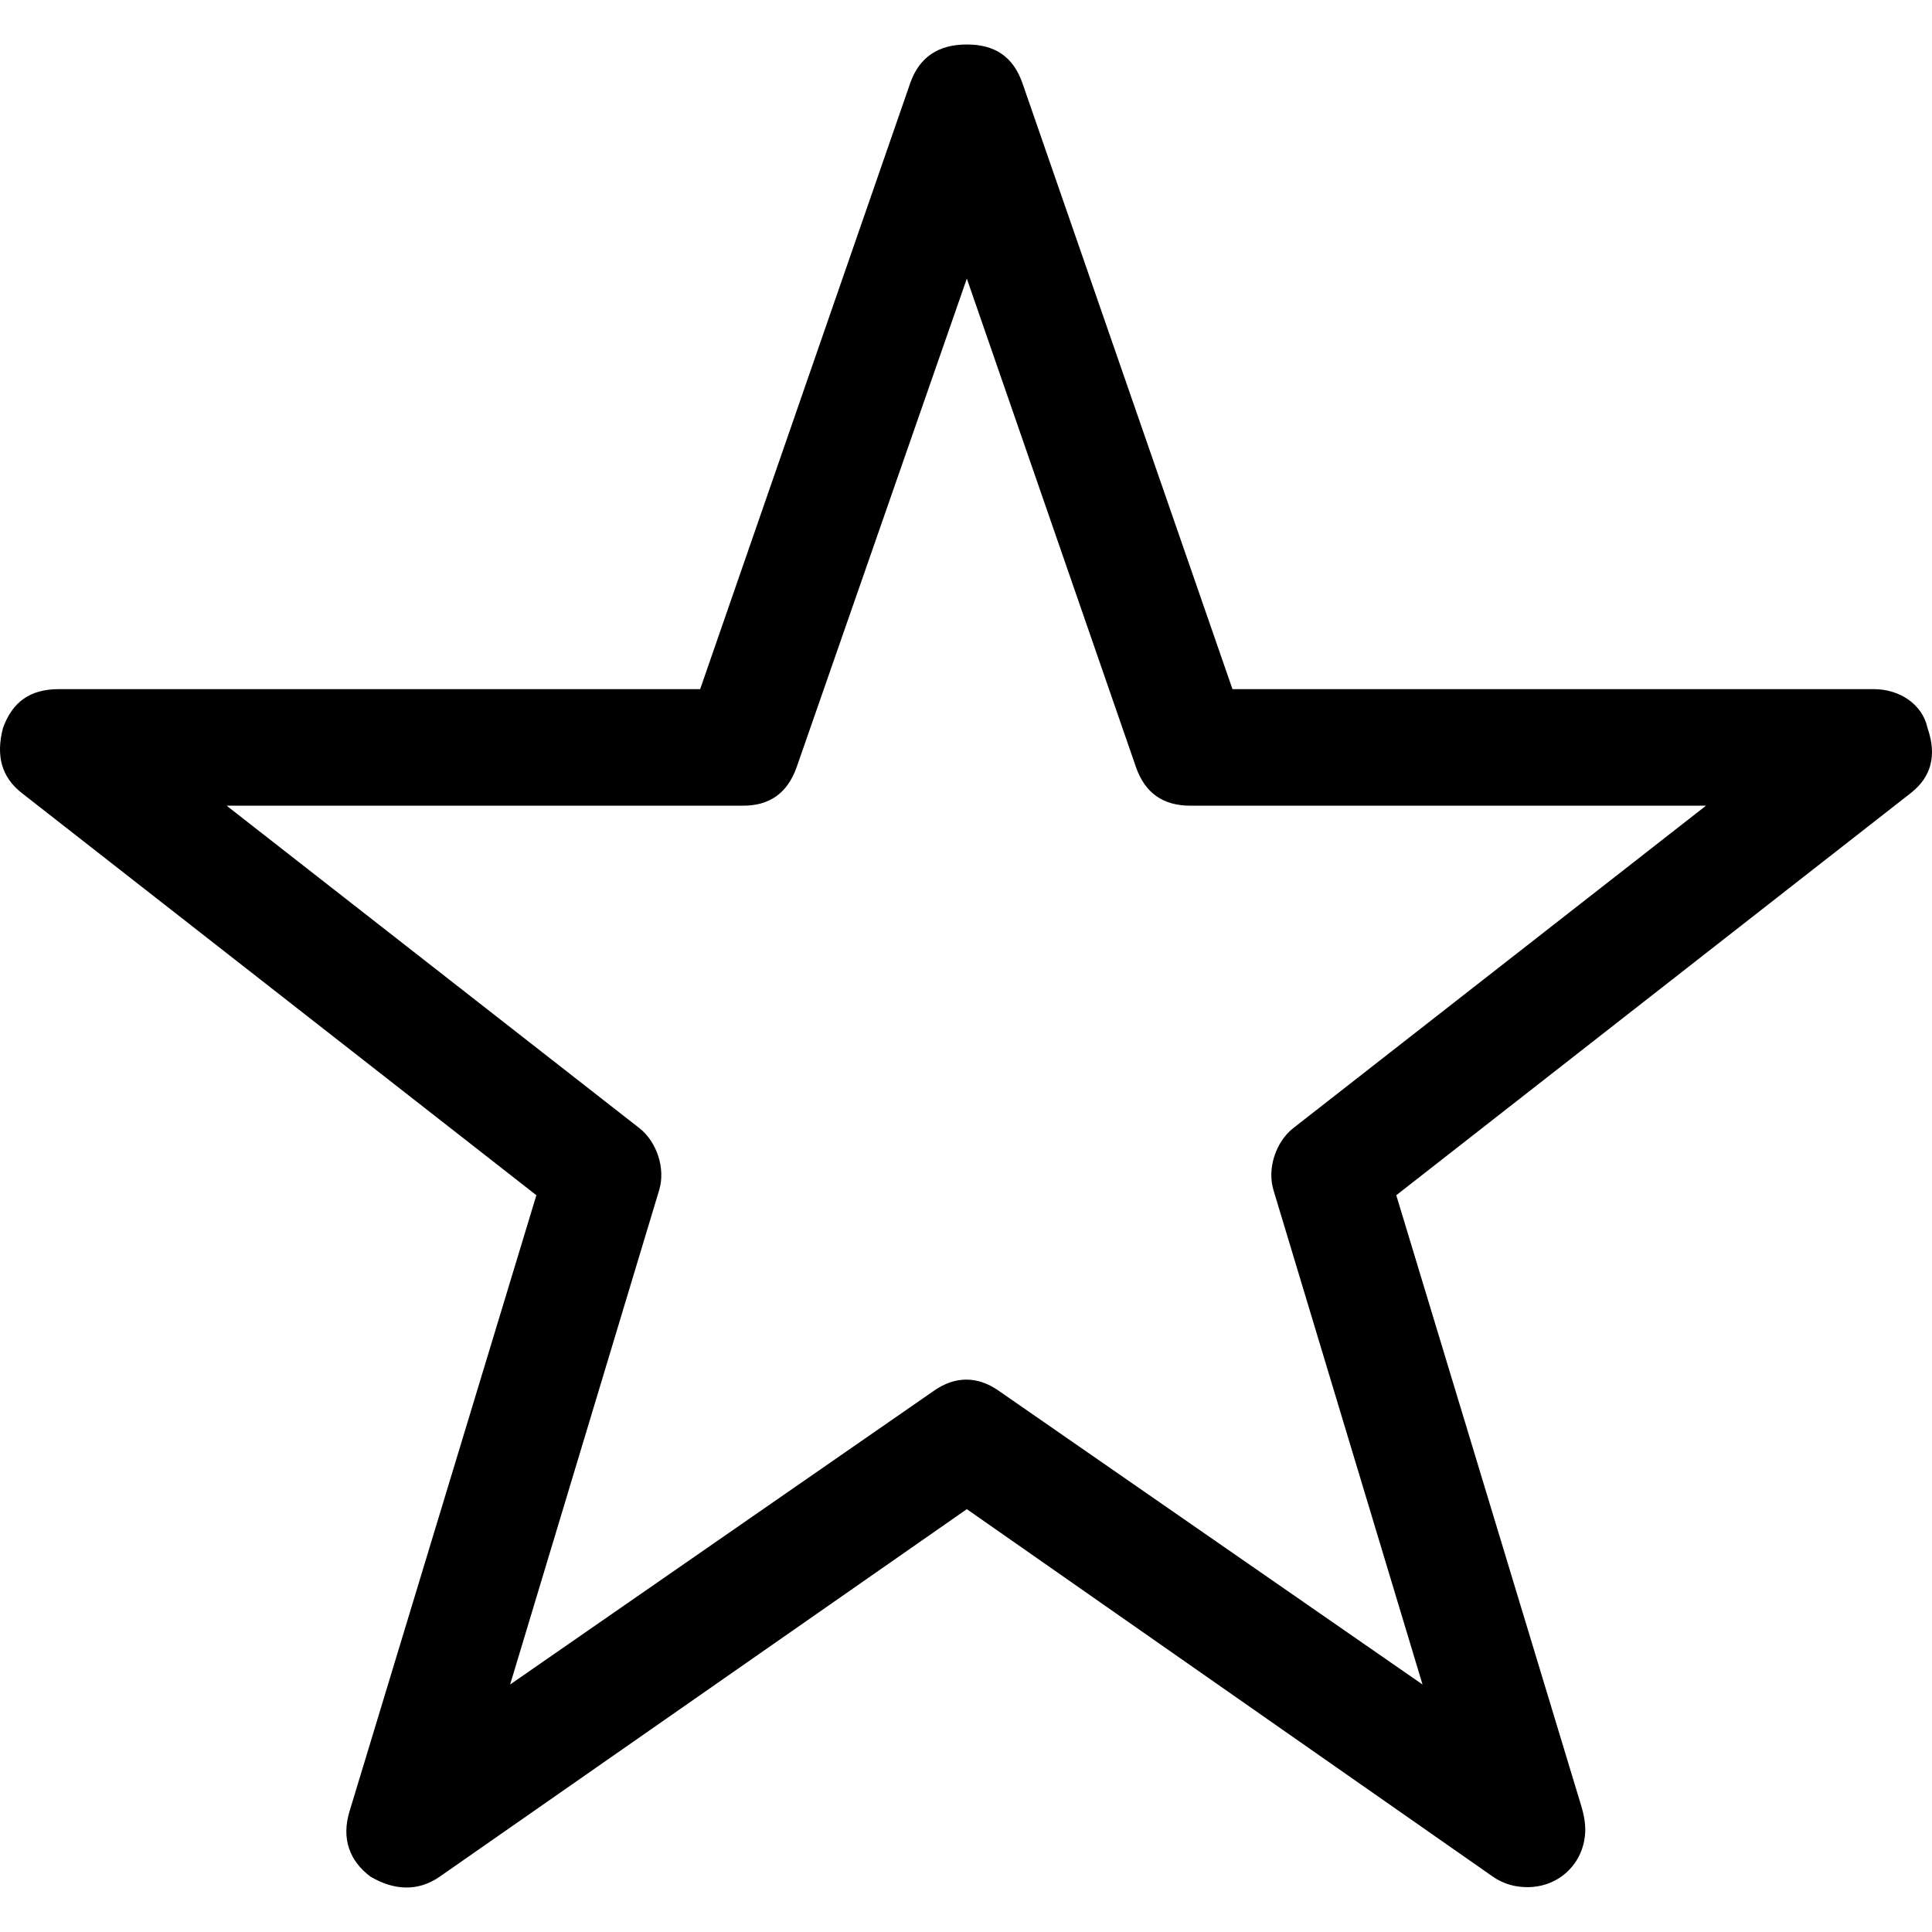 <svg 
  xmlns="http://www.w3.org/2000/svg" width="612.001" height="612">
  <path d="M610.588 230.612c-1.66-7.649-8.976-12.311-16.958-12.311H390.41L323.898 26.399c-2.896-8.352-8.649-12.311-17.632-12.311-8.976 0-15.063 3.959-17.958 12.311l-66.52 191.902H18.576c-8.983 0-14.638 3.995-17.632 12.311-2.328 8.976-.355 15.66 5.988 20.619l162.975 127.384-59.204 195.23c-2.597 8.571 0 15.631 6.655 20.619 7.315 4.328 14.979 4.86 21.946 0l166.962-116.407 166.628 116.407c3.555 2.483 7.322 3.327 10.977 3.327 10.31 0 18.292-7.982 18.292-18.292 0-1.66-.227-4.022-1.327-7.648l-58.537-193.236 162.968-127.384c6.555-5.123 8.315-11.977 5.321-20.619zM409.703 357.329c-5.605 4.378-8.352 12.871-6.315 19.619L450.615 533.6l-134.373-93.128c-6.748-4.676-13.765-4.52-20.286 0L161.591 533.6l47.227-156.652c2.036-6.748-.709-15.241-6.322-19.619L71.792 255.219h163.634c8.315 0 14.056-3.959 16.965-12.304l53.875-154.658 53.549 154.658c2.888 8.352 8.649 12.304 17.291 12.304h163.308l-130.711 102.11z"/>
</svg>